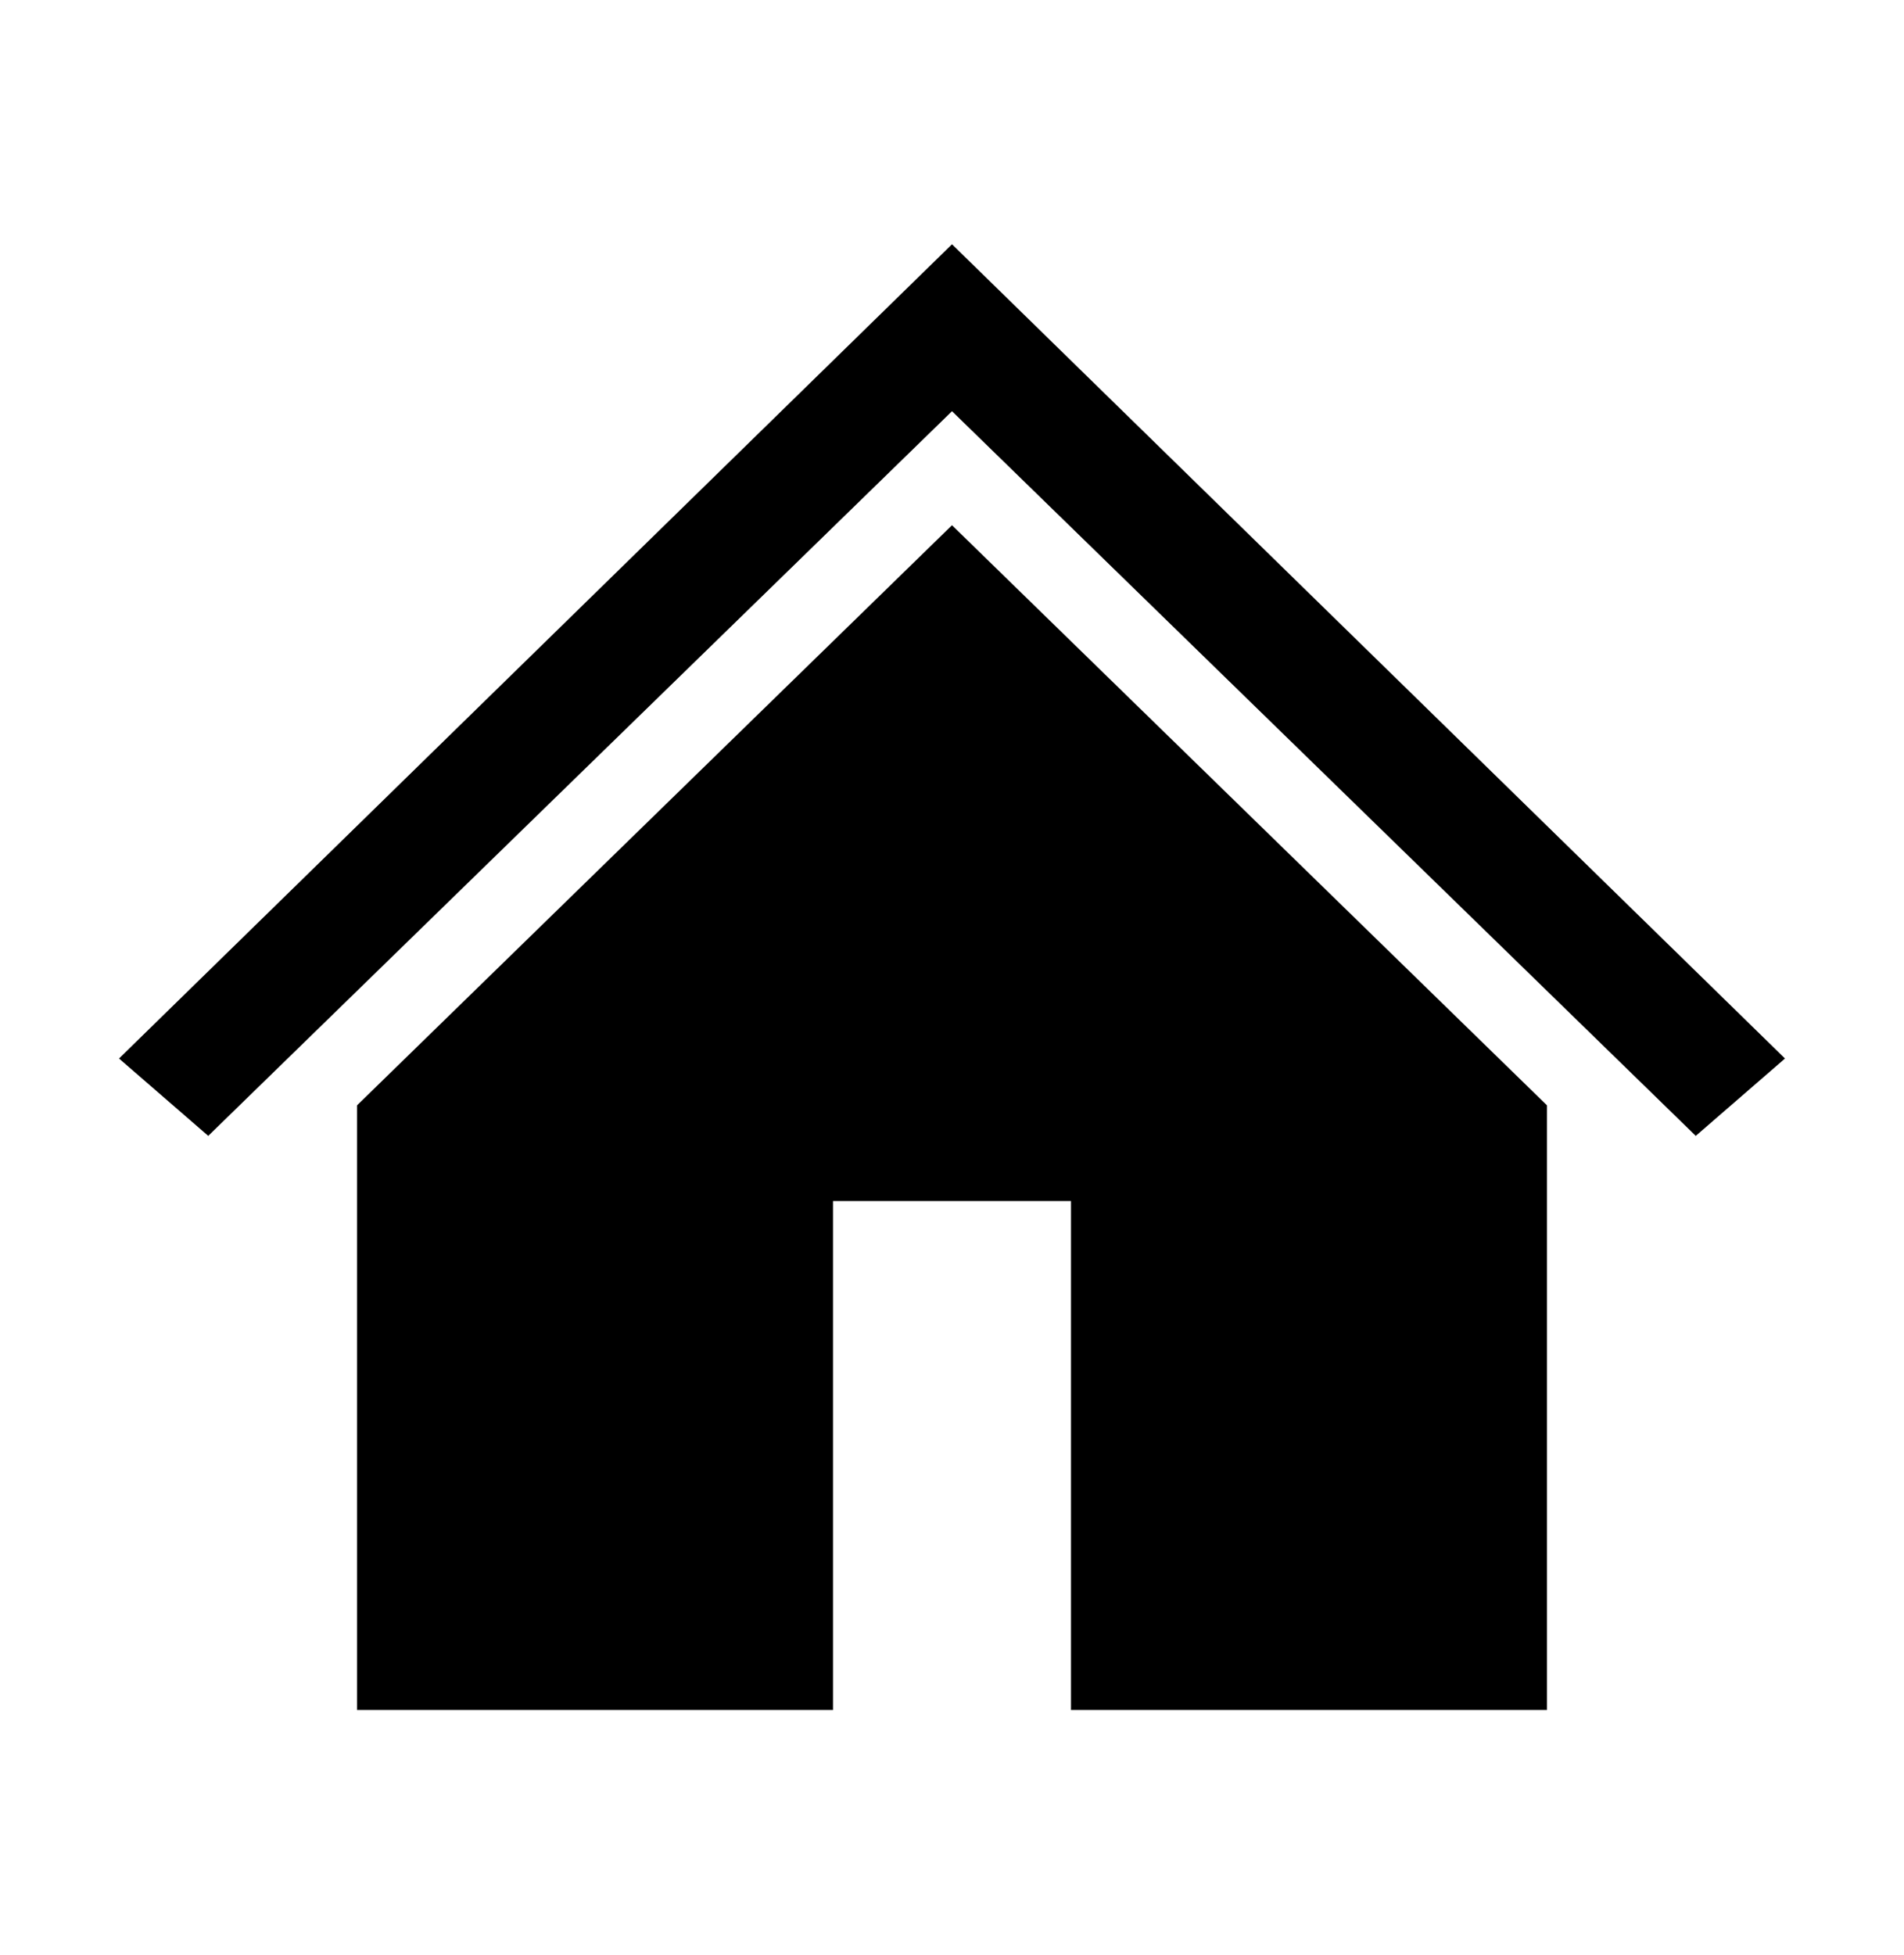 <svg width="38" height="39" xmlns="http://www.w3.org/2000/svg" xmlns:xlink="http://www.w3.org/1999/xlink" overflow="hidden"><defs><clipPath id="clip0"><rect x="17" y="257" width="38" height="39"/></clipPath></defs><g clip-path="url(#clip0)" transform="translate(-17 -257)"><path d="M19 4.75 19 4.75 2.375 20.583 4.156 22.087 19 7.996 19 7.996 33.844 22.087 35.625 20.583Z" transform="matrix(1 0 0 1.026 17 257)"/><path d="M7.125 21.494 7.125 33.25 16.625 33.25 16.625 23.354 21.375 23.354 21.375 33.25 30.875 33.25 30.875 21.494 19 10.213 7.125 21.494Z" transform="matrix(1 0 0 1.026 17 257)"/></g></svg>
